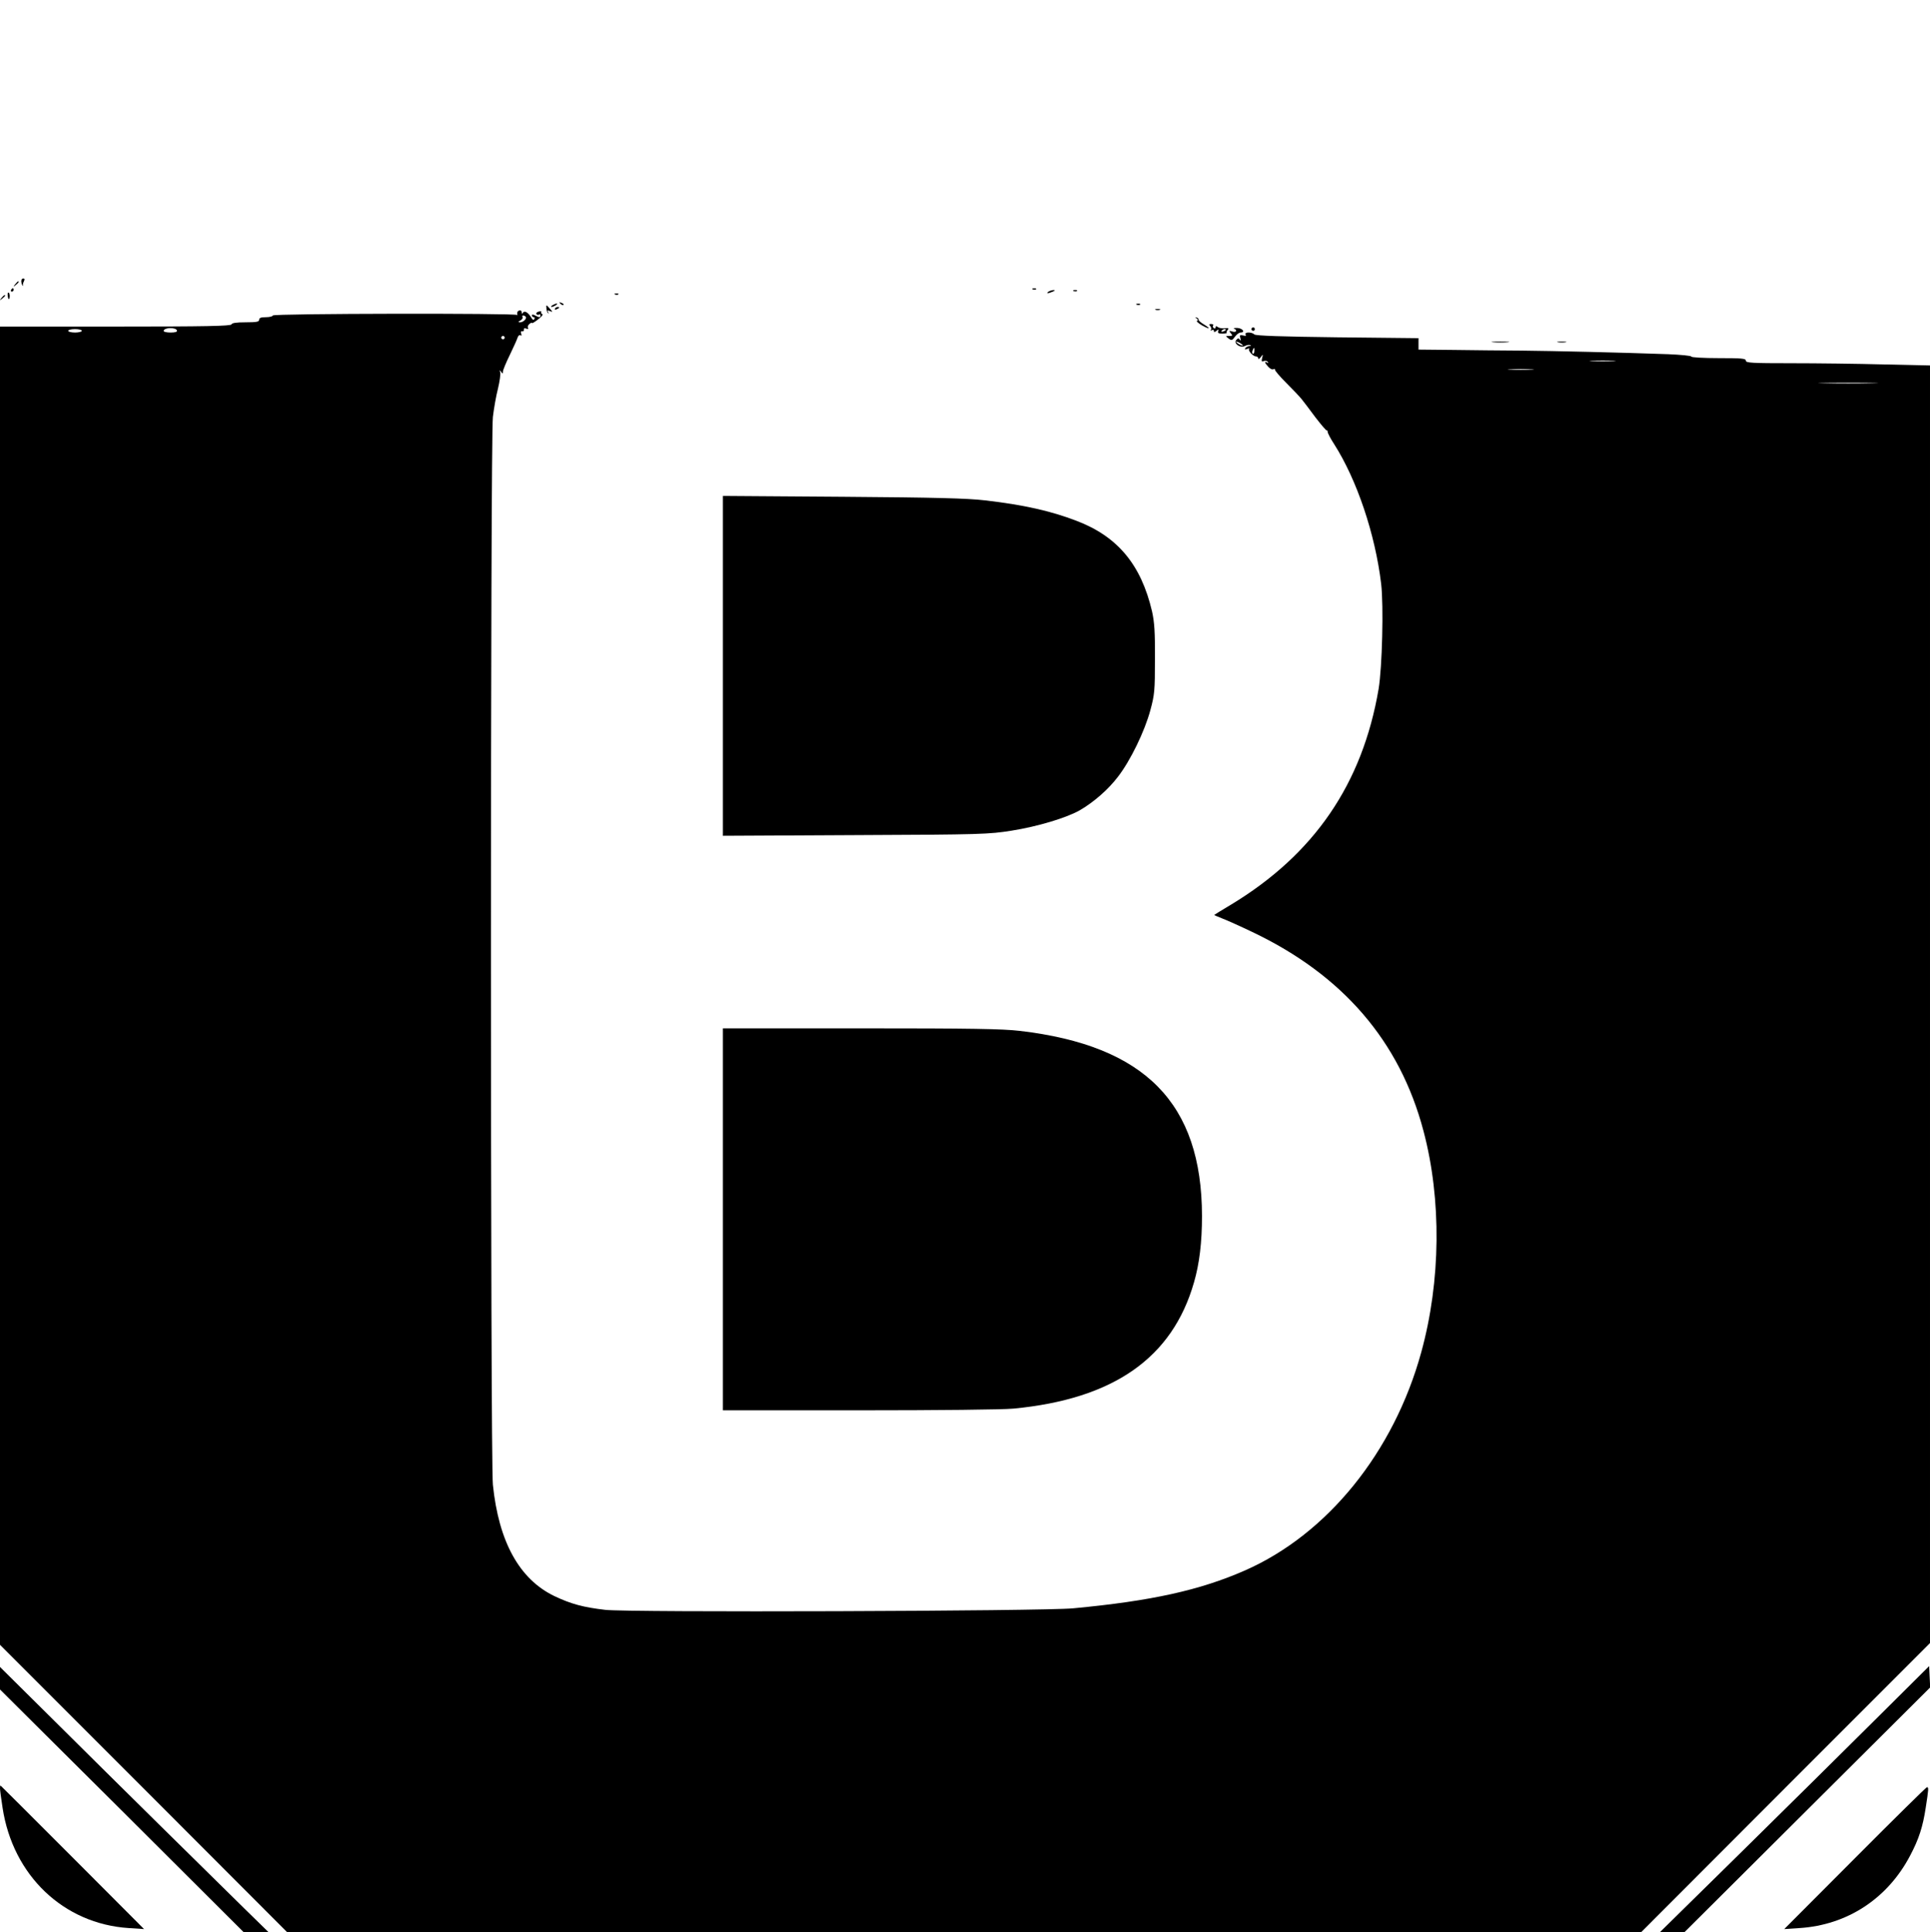 <?xml version="1.0" standalone="no"?>
<!DOCTYPE svg PUBLIC "-//W3C//DTD SVG 20010904//EN"
 "http://www.w3.org/TR/2001/REC-SVG-20010904/DTD/svg10.dtd">
<svg version="1.0" xmlns="http://www.w3.org/2000/svg"
 width="1132pt" height="1133pt" viewBox="0 0 1132 1133"
 preserveAspectRatio="xMidYMid meet">

<g transform="translate(0,1133) scale(0.1,-0.1)"
fill="#000000" stroke="none">
<path d="M125 9679 c1 -10 4 -21 8 -24 4 -3 5 -2 2 1 -2 4 0 14 5 24 6 12 5
17 -4 17 -7 0 -12 -8 -11 -18z"/>
<path d="M89 9663 c-13 -16 -12 -17 4 -4 16 13 21 21 13 21 -2 0 -10 -8 -17
-17z"/>
<path d="M65 9630 c-3 -5 -1 -10 4 -10 6 0 11 5 11 10 0 6 -2 10 -4 10 -3 0
-8 -4 -11 -10z"/>
<path d="M6058 9633 c7 -3 16 -2 19 1 4 3 -2 6 -13 5 -11 0 -14 -3 -6 -6z"/>
<path d="M6150 9620 c-18 -12 -2 -12 25 0 13 6 15 9 5 9 -8 0 -22 -4 -30 -9z"/>
<path d="M6298 9623 c7 -3 16 -2 19 1 4 3 -2 6 -13 5 -11 0 -14 -3 -6 -6z"/>
<path d="M45 9600 c2 -27 10 -33 12 -10 1 11 -2 22 -6 24 -4 3 -7 -4 -6 -14z"/>
<path d="M3608 9603 c7 -3 16 -2 19 1 4 3 -2 6 -13 5 -11 0 -14 -3 -6 -6z"/>
<path d="M9 9583 c-13 -16 -12 -17 4 -4 9 7 17 15 17 17 0 8 -8 3 -21 -13z"/>
<path d="M3287 9549 c7 -7 15 -10 18 -7 3 3 -2 9 -12 12 -14 6 -15 5 -6 -5z"/>
<path d="M3240 9540 c-8 -5 -10 -10 -5 -10 6 0 17 5 25 10 8 5 11 10 5 10 -5
0 -17 -5 -25 -10z"/>
<path d="M6668 9543 c7 -3 16 -2 19 1 4 3 -2 6 -13 5 -11 0 -14 -3 -6 -6z"/>
<path d="M3205 9520 c1 -11 5 -23 10 -27 4 -5 4 -2 0 6 -6 11 -4 13 10 7 18
-7 18 -6 0 14 -22 25 -22 25 -20 0z"/>
<path d="M3255 9520 c-3 -6 1 -7 9 -4 18 7 21 14 7 14 -6 0 -13 -4 -16 -10z"/>
<path d="M6778 9513 c6 -2 18 -2 25 0 6 3 1 5 -13 5 -14 0 -19 -2 -12 -5z"/>
<path d="M3037 9504 c-3 -3 -4 -11 -3 -17 2 -7 1 -9 -1 -4 -7 11 -1433 9
-1433 -3 0 -5 -18 -10 -40 -10 -29 0 -40 -4 -40 -15 0 -12 -15 -15 -79 -15
-55 0 -81 -4 -83 -12 -4 -10 -149 -13 -681 -13 l-677 0 0 -3865 0 -3865 842
-842 842 -843 3971 0 3971 0 847 848 847 847 0 3746 0 3746 -272 6 c-149 4
-392 7 -540 7 -232 0 -268 2 -268 15 0 13 -24 15 -160 15 -88 0 -160 4 -160 9
0 5 -62 11 -137 14 -279 10 -663 19 -858 21 -110 1 -291 2 -402 4 l-203 2 0
33 0 34 -476 5 c-327 4 -479 9 -487 17 -15 15 -60 15 -51 -1 5 -8 0 -9 -15 -5
-19 4 -21 2 -16 -16 4 -15 3 -18 -3 -9 -7 10 -11 10 -21 -2 -17 -21 24 -49 51
-35 11 6 24 8 31 5 7 -2 5 -5 -5 -5 -9 -1 -20 -6 -24 -13 -5 -8 -2 -9 12 -4
10 4 15 4 11 0 -9 -9 22 -44 40 -44 7 0 13 -5 13 -12 0 -6 7 -3 15 8 13 18 14
18 8 -5 -5 -20 -3 -23 10 -18 9 3 19 1 23 -5 4 -7 3 -8 -4 -4 -18 11 -14 -3 7
-25 11 -12 24 -18 30 -14 7 3 10 2 9 -2 -2 -5 28 -40 67 -79 38 -38 79 -81 90
-95 11 -14 48 -62 81 -107 34 -44 64 -79 66 -76 3 2 5 -2 5 -8 0 -7 17 -40 38
-72 134 -210 241 -528 276 -820 15 -130 6 -489 -15 -616 -95 -557 -378 -970
-866 -1265 -52 -31 -96 -58 -98 -60 -1 -1 19 -10 45 -20 27 -10 107 -46 178
-80 530 -252 865 -640 1004 -1166 107 -402 102 -882 -13 -1299 -161 -585 -550
-1066 -1034 -1279 -264 -116 -549 -179 -1007 -222 -171 -17 -2615 -25 -2745
-9 -129 15 -200 34 -299 81 -205 99 -326 319 -360 653 -15 152 -15 6133 0
6261 6 50 19 125 30 167 10 42 16 85 13 95 -5 15 -4 15 5 3 9 -13 11 -13 11 1
0 9 18 52 39 95 21 44 42 89 46 102 4 13 11 19 17 16 7 -5 9 -1 5 9 -4 10 -2
16 6 14 7 -1 11 3 10 10 -2 8 4 10 14 6 10 -4 14 -2 10 4 -4 6 0 16 8 23 8 7
15 9 15 6 0 -4 16 5 36 21 20 15 31 29 25 31 -6 2 -9 7 -6 12 3 4 -4 6 -15 3
-11 -3 -17 -9 -14 -14 3 -5 10 -7 15 -4 5 4 9 1 9 -4 0 -14 -6 -14 -31 -1 -13
7 -19 7 -19 0 0 -5 5 -10 11 -10 5 0 7 -5 3 -11 -4 -8 -10 -5 -17 7 -17 30
-40 45 -49 31 -6 -9 -8 -9 -8 1 0 13 -12 16 -23 6z m46 -31 c10 -9 -13 -33
-32 -33 -14 1 -14 2 2 11 9 6 15 14 12 20 -7 10 8 13 18 2z m-2045 -81 c2 -8
-10 -12 -37 -12 -23 0 -41 4 -41 9 0 21 71 23 78 3z m-558 -2 c0 -5 -18 -10
-40 -10 -22 0 -40 5 -40 10 0 6 18 10 40 10 22 0 40 -4 40 -10z m2480 -40 c0
-5 -4 -10 -10 -10 -5 0 -10 5 -10 10 0 6 5 10 10 10 6 0 10 -4 10 -10z m4330
-46 c0 -2 -9 0 -20 6 -11 6 -20 13 -20 16 0 2 9 0 20 -6 11 -6 20 -13 20 -16z
m67 -33 c0 -11 -5 -18 -9 -15 -4 3 -5 11 -1 19 7 21 12 19 10 -4z m2106 -58
c-35 -2 -91 -2 -125 0 -35 2 -7 3 62 3 69 0 97 -1 63 -3z m-480 -50 c-35 -2
-91 -2 -125 0 -35 2 -7 3 62 3 69 0 97 -1 63 -3z m2000 -80 c-79 -2 -207 -2
-285 0 -79 1 -15 3 142 3 157 0 221 -2 143 -3z"/>
<path d="M7019 9462 c8 -6 9 -11 2 -13 -6 -2 7 -14 29 -27 47 -26 55 -21 9 7
-17 10 -30 22 -29 27 1 5 -4 10 -12 12 -10 3 -10 2 1 -6z"/>
<path d="M7099 9417 c6 -8 7 -18 3 -22 -4 -5 -1 -5 6 -1 7 4 12 2 12 -5 0 -8
4 -8 15 1 13 11 14 10 10 -2 -4 -11 2 -14 24 -14 17 0 29 2 26 4 -3 3 0 11 6
18 8 9 4 12 -18 9 -15 -2 -34 2 -40 7 -9 7 -13 7 -13 -1 0 -7 -5 -9 -10 -6 -6
4 -8 11 -5 16 4 5 -1 9 -11 9 -13 0 -14 -3 -5 -13z m91 -21 c0 -2 -7 -7 -16
-10 -8 -3 -12 -2 -9 4 6 10 25 14 25 6z"/>
<path d="M7238 9403 c22 -9 13 -25 -10 -17 -20 6 -21 5 -9 -10 12 -14 11 -16
-10 -16 -22 0 -22 0 -3 -15 17 -13 21 -12 37 10 10 14 25 25 33 25 30 0 13 25
-19 27 -17 0 -26 -1 -19 -4z"/>
<path d="M7340 9400 c0 -5 5 -10 10 -10 6 0 10 5 10 10 0 6 -4 10 -10 10 -5 0
-10 -4 -10 -10z"/>
<path d="M8758 9323 c23 -2 61 -2 85 0 23 2 4 4 -43 4 -47 0 -66 -2 -42 -4z"/>
<path d="M9138 9323 c12 -2 32 -2 45 0 12 2 2 4 -23 4 -25 0 -35 -2 -22 -4z"/>
<path d="M4240 7425 l0 -996 778 4 c741 3 783 5 915 26 152 24 322 75 401 120
82 48 166 121 223 196 73 94 157 267 190 390 25 92 27 116 27 300 1 161 -3
216 -17 280 -64 273 -201 439 -443 531 -151 58 -311 94 -537 120 -102 12 -290
17 -834 21 l-703 5 0 -997z"/>
<path d="M4240 4180 l0 -1120 798 0 c469 0 842 4 906 10 587 56 932 297 1059
740 32 110 47 235 47 390 -1 661 -334 999 -1068 1085 -102 12 -284 15 -934 15
l-808 0 0 -1120z"/>
<path d="M10995 1242 c-176 -175 -531 -526 -789 -780 l-470 -462 72 0 72 0
721 718 720 717 -3 62 -3 63 -320 -318z"/>
<path d="M0 1489 l0 -66 715 -711 714 -712 73 0 73 0 -135 132 c-217 213 -769
757 -1117 1103 l-323 320 0 -66z"/>
<path d="M0 843 c0 -10 7 -61 15 -113 60 -397 357 -681 740 -706 l90 -6 -420
421 c-231 231 -421 421 -422 421 -2 0 -3 -8 -3 -17z"/>
<path d="M10880 434 l-415 -416 90 6 c280 18 516 173 648 424 52 98 75 170 92
282 17 110 18 120 7 120 -4 0 -194 -187 -422 -416z"/>
</g>
</svg>
